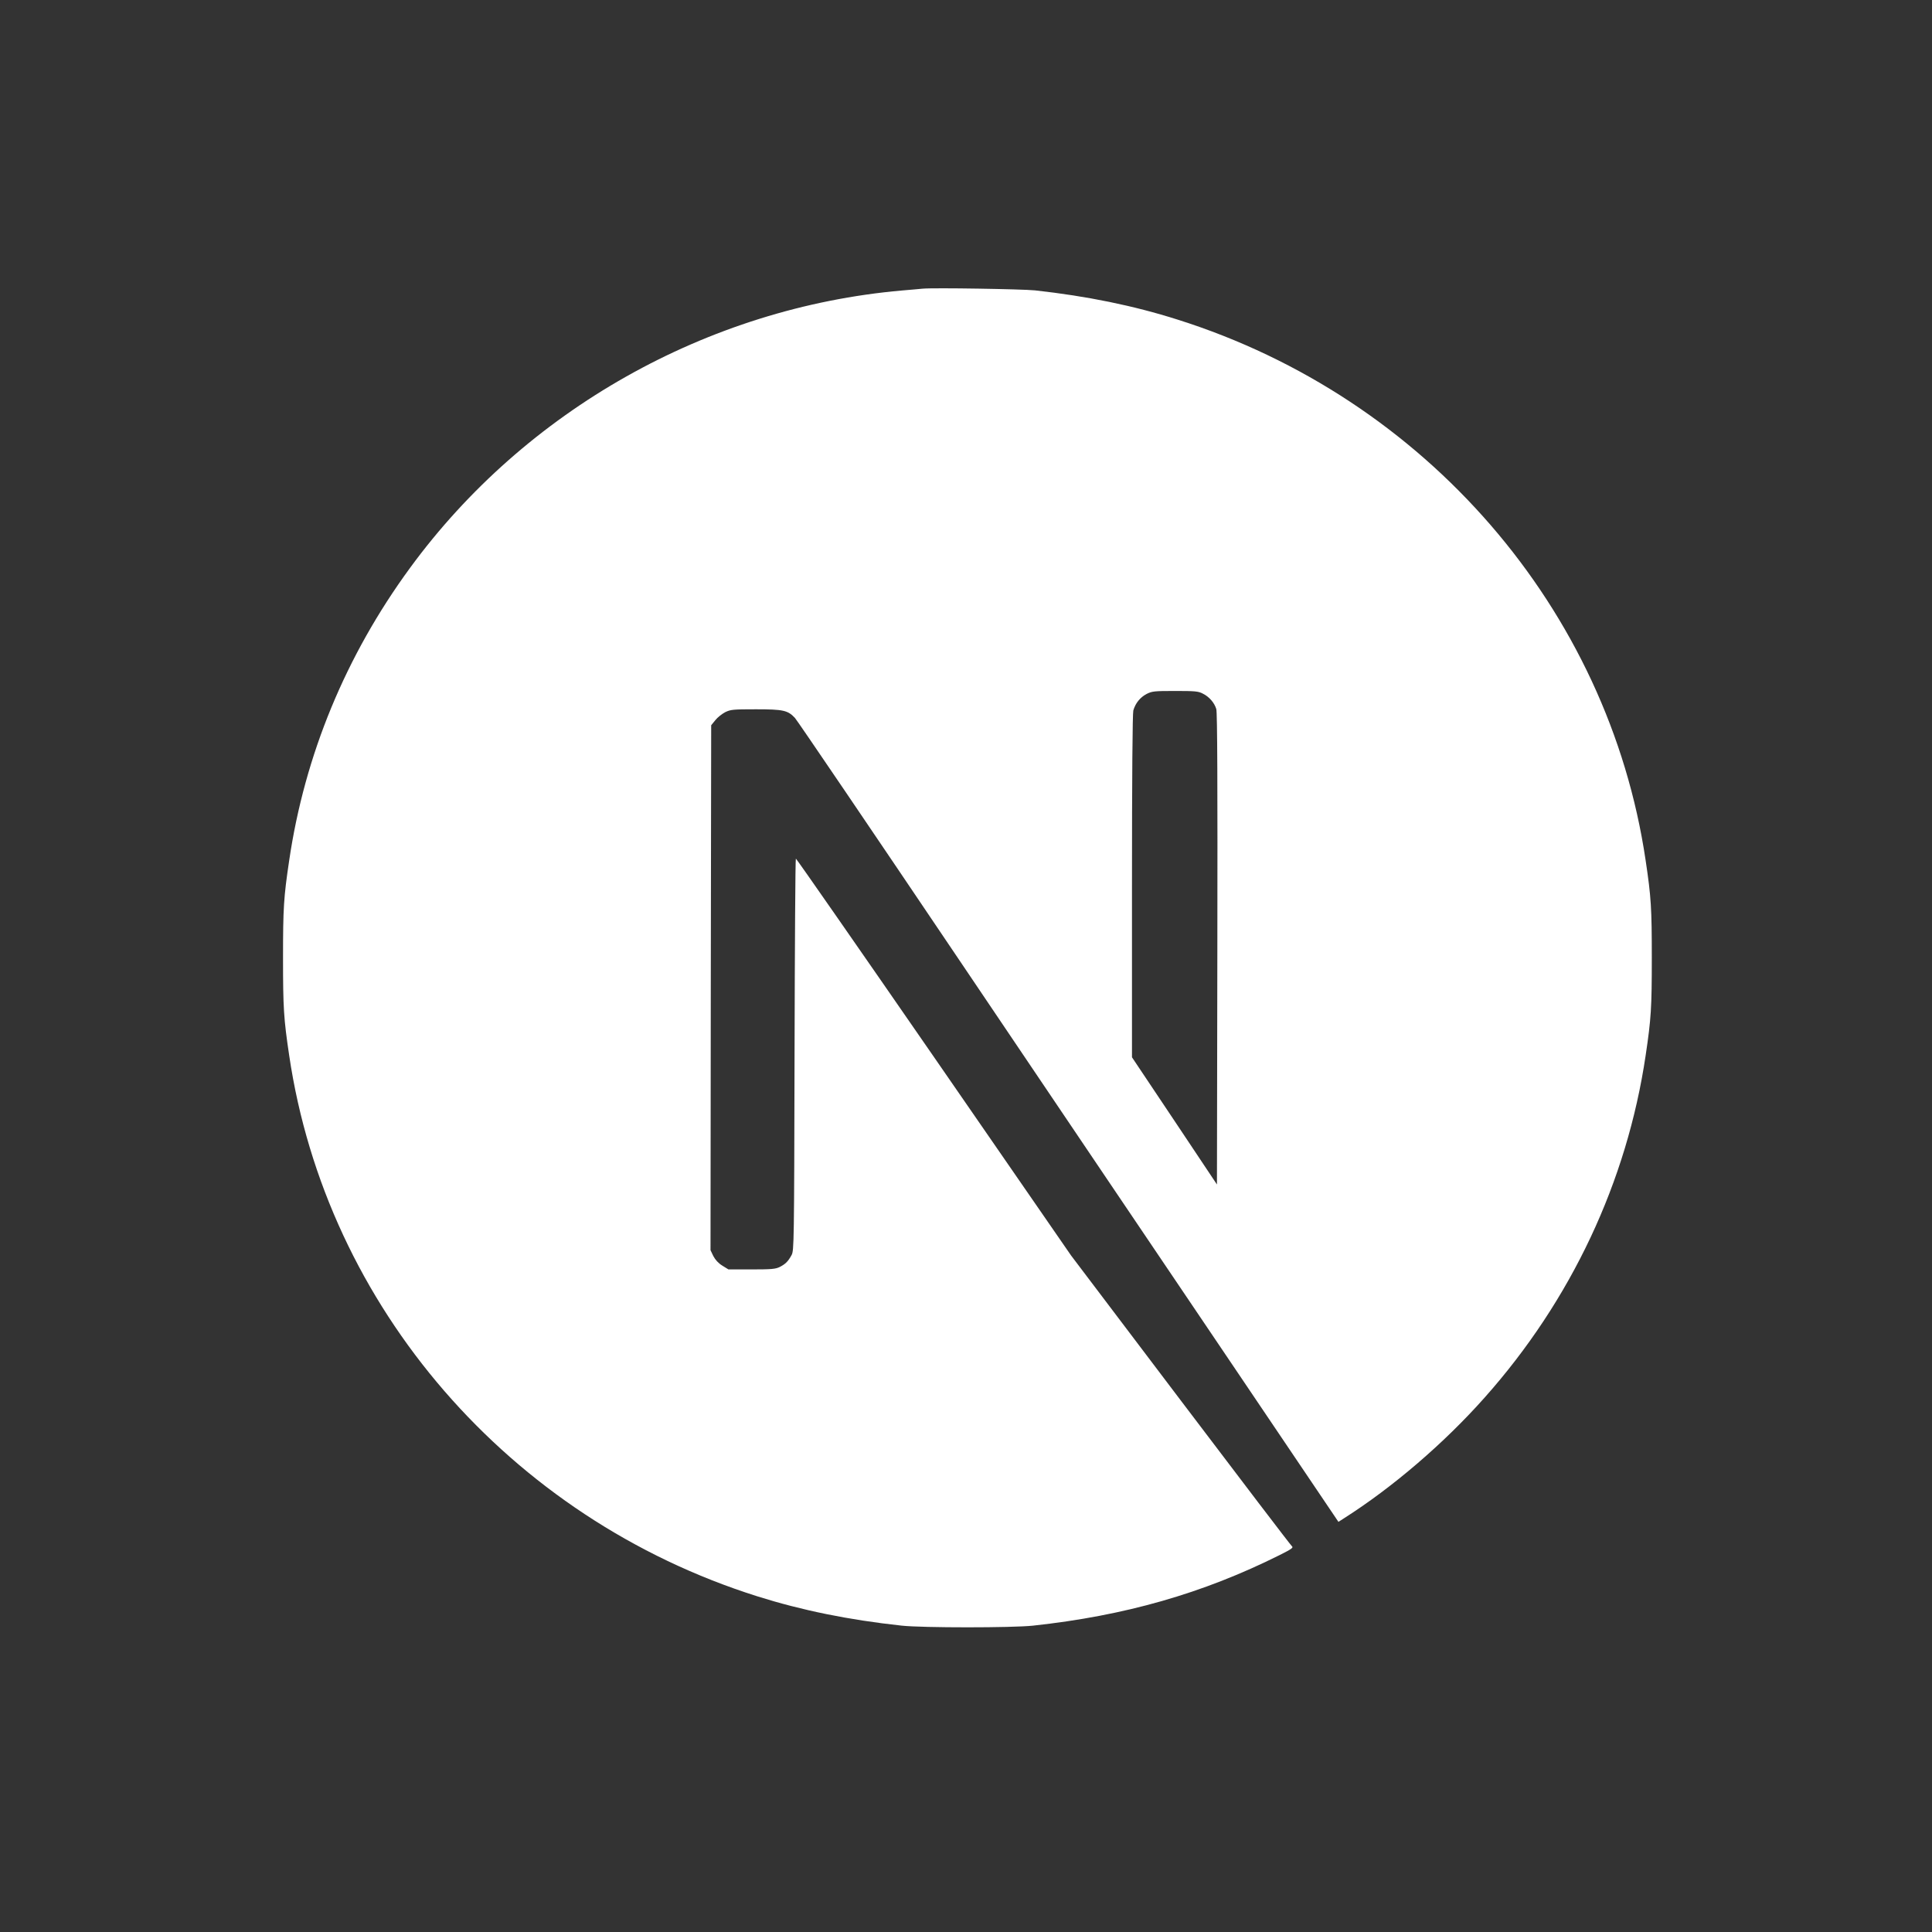 <svg width="101" height="101" viewBox="0 0 101 101" fill="none" xmlns="http://www.w3.org/2000/svg">
<rect x="0" y="0" width="101" height="101" fill="#333333" stroke="none"/>
<path d="M48.23 15.091C48.077 15.104 47.587 15.152 47.146 15.187C36.983 16.083 27.463 21.447 21.434 29.691C18.076 34.275 15.929 39.474 15.118 44.982C14.831 46.904 14.796 47.472 14.796 50.079C14.796 52.685 14.831 53.253 15.118 55.176C17.062 68.319 26.624 79.361 39.592 83.452C41.914 84.184 44.362 84.684 47.146 84.985C48.23 85.101 52.917 85.101 54.001 84.985C58.806 84.465 62.877 83.302 66.892 81.297C67.508 80.989 67.627 80.907 67.543 80.839C67.487 80.798 64.864 77.356 61.716 73.197L55.995 65.637L48.825 55.258C44.88 49.552 41.635 44.886 41.606 44.886C41.578 44.879 41.55 49.49 41.537 55.121C41.516 64.98 41.509 65.377 41.383 65.609C41.201 65.945 41.061 66.081 40.767 66.232C40.543 66.341 40.347 66.362 39.291 66.362H38.081L37.759 66.163C37.55 66.034 37.396 65.862 37.291 65.664L37.144 65.356L37.158 51.639L37.179 37.914L37.396 37.648C37.508 37.504 37.745 37.319 37.913 37.23C38.2 37.093 38.312 37.08 39.522 37.08C40.949 37.08 41.187 37.135 41.557 37.531C41.663 37.641 45.544 43.36 50.189 50.25C54.833 57.139 61.185 66.547 64.304 71.165L69.97 79.559L70.257 79.375C72.796 77.76 75.482 75.461 77.608 73.067C82.134 67.983 85.05 61.785 86.03 55.176C86.317 53.253 86.352 52.685 86.352 50.079C86.352 47.472 86.317 46.904 86.03 44.982C84.085 31.839 74.523 20.797 61.555 16.706C59.268 15.98 56.834 15.481 54.106 15.18C53.434 15.111 48.811 15.036 48.23 15.091ZM62.877 36.259C63.213 36.423 63.486 36.738 63.584 37.066C63.64 37.244 63.654 41.048 63.64 49.62L63.619 61.922L61.401 58.597L59.177 55.272V46.33C59.177 40.548 59.205 37.299 59.247 37.141C59.359 36.758 59.604 36.457 59.94 36.279C60.226 36.136 60.331 36.122 61.429 36.122C62.465 36.122 62.647 36.136 62.877 36.259Z" fill="white"/>
</svg>
